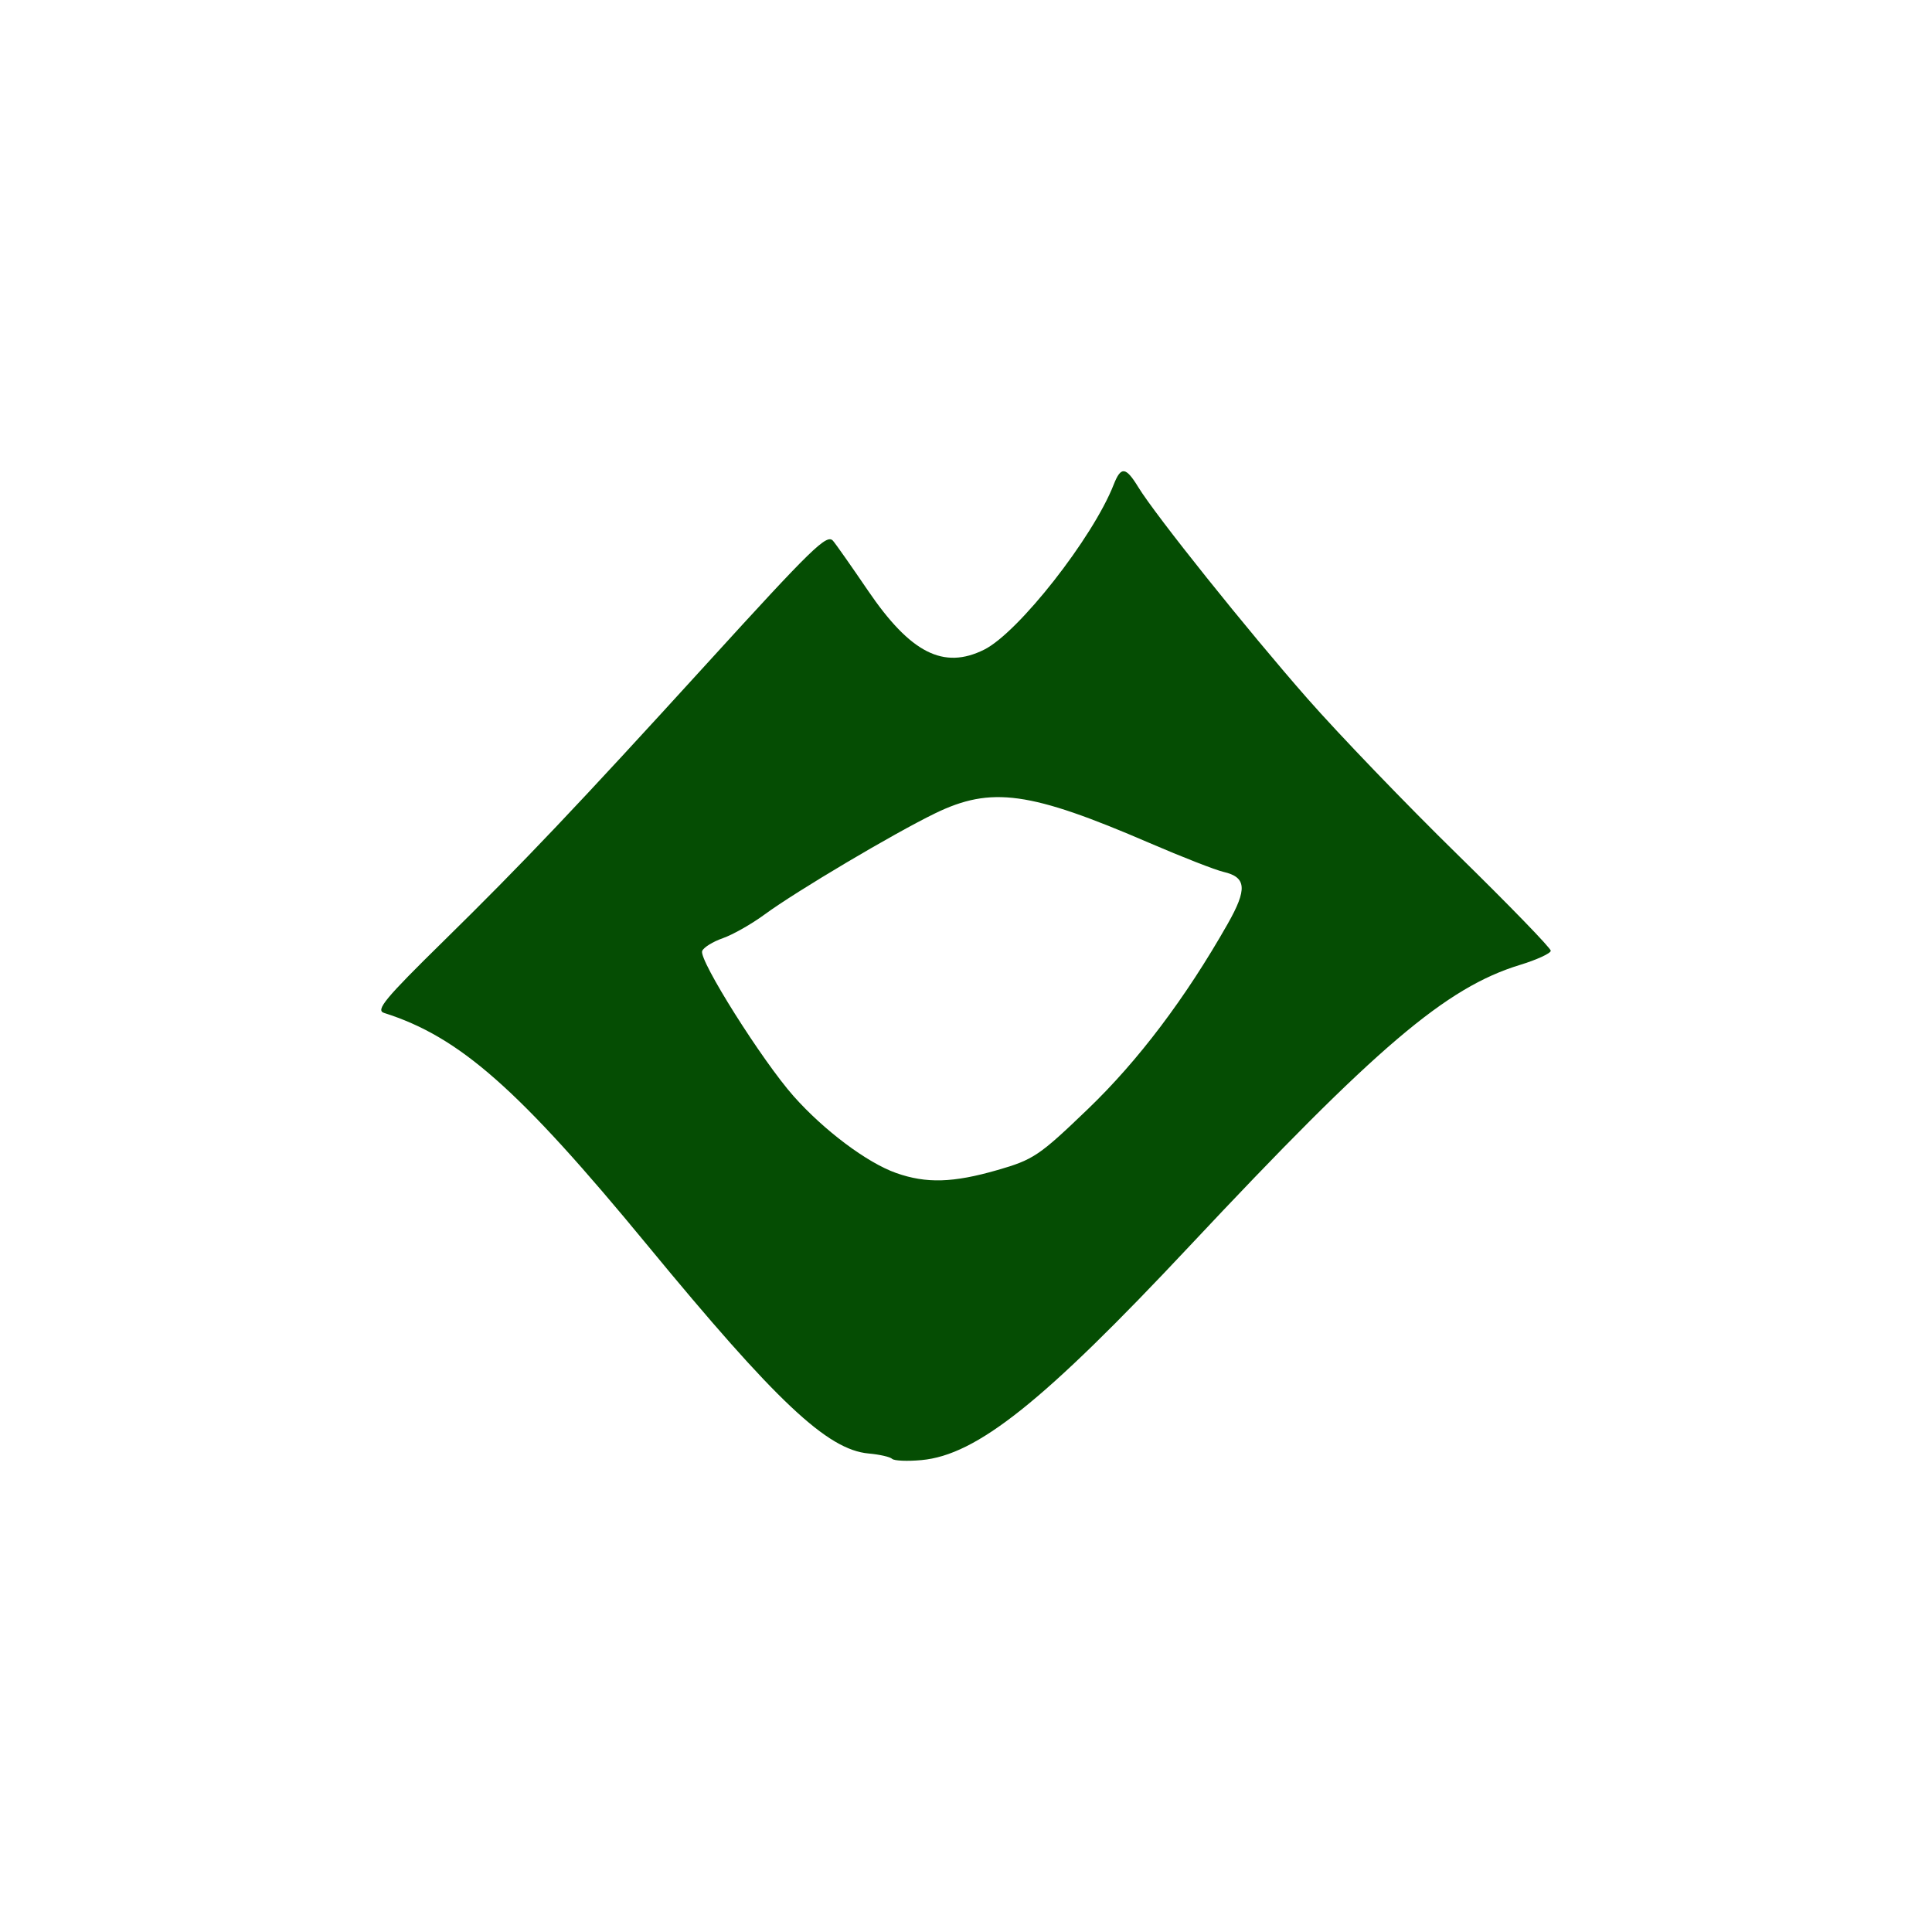 <?xml version="1.0" encoding="UTF-8" standalone="no"?>
<svg
   xmlns:dc="http://purl.org/dc/elements/1.1/"
   xmlns:cc="http://creativecommons.org/ns#"
   xmlns:rdf="http://www.w3.org/1999/02/22-rdf-syntax-ns#"
   xmlns:svg="http://www.w3.org/2000/svg"
   xmlns="http://www.w3.org/2000/svg"
   xmlns:sodipodi="http://sodipodi.sourceforge.net/DTD/sodipodi-0.dtd"
   xmlns:inkscape="http://www.inkscape.org/namespaces/inkscape"
   height="512"
   viewBox="0 0 512 512"
   width="512"
   version="1.1"
   id="svg2"
   inkscape:version="0.91 r"
   sodipodi:docname="espeak-gui.svg">
  <defs
     id="defs16" />
  <sodipodi:namedview
     pagecolor="#ffffff"
     bordercolor="#666666"
     borderopacity="1"
     objecttolerance="10"
     gridtolerance="10"
     guidetolerance="10"
     inkscape:pageopacity="0"
     inkscape:pageshadow="2"
     inkscape:window-width="640"
     inkscape:window-height="480"
     id="namedview14"
     showgrid="false"
     inkscape:zoom="0.4609375"
     inkscape:cx="256"
     inkscape:cy="256"
     inkscape:window-x="0"
     inkscape:window-y="0"
     inkscape:window-maximized="0"
     inkscape:current-layer="svg2" />
  <path
     id="path66"
     fill="#054D03"
     d="m236.42 386.61c-0.531-0.521-3.329-1.159-6.217-1.417-10.955-0.98-24.463-13.698-58.687-55.26-34.06-41.36-49.695-55.15-69.74-61.5-2.3-0.729 0.241-3.798 15.772-19.04 21.02-20.636 35.23-35.609 70.08-73.866 27.67-30.376 31.454-34.06 33.11-32.23 0.641 0.708 4.822 6.658 9.29 13.221 11.269 16.551 20.02 21 30.781 15.648 9.08-4.521 28.807-29.653 34.33-43.739 1.92-4.901 3.19-4.767 6.53 0.688 4.613 7.535 28.916 37.904 44.843 56.04 8.304 9.454 26.21 28.07 39.788 41.36 13.579 13.295 24.681 24.743 24.67 25.439-0.01 0.697-3.694 2.391-8.184 3.764-19.607 5.998-37.926 21.588-87.55 74.51-38.683 41.25-56.37 55.38-71.05 56.713-3.736 0.342-7.227 0.19-7.758-0.329m27.89-76.53c9.581-2.769 11.09-3.783 23.974-16.16 13.359-12.827 25.862-29.383 37.03-49.04 5.268-9.27 5.02-12.41-1.074-13.822-2.195-0.508-10.988-3.943-19.541-7.632-31.776-13.706-41.998-15.12-56.906-7.878-11.02 5.355-36.797 20.645-45.15 26.781-3.465 2.547-8.457 5.381-11.09 6.298-2.635 0.917-5.101 2.445-5.48 3.395-0.937 2.35 15.922 29.11 24.25 38.491 8.06 9.08 19.489 17.64 27.18 20.351 7.962 2.807 15.09 2.598 26.804-0.788" />
</svg>
